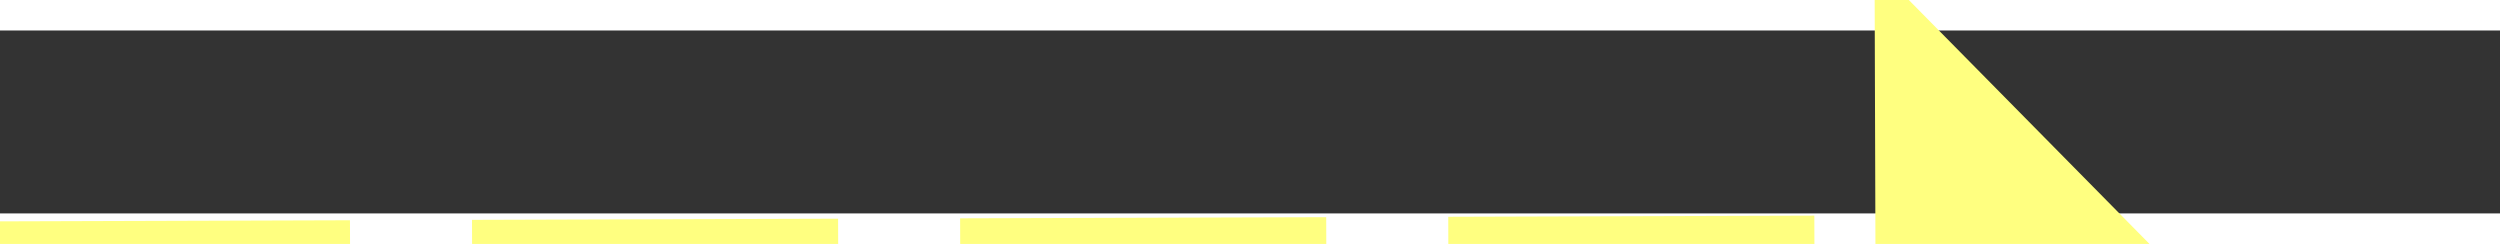 ﻿<?xml version="1.0" encoding="utf-8"?>
<svg version="1.1" xmlns:xlink="http://www.w3.org/1999/xlink" width="82px" height="8px" preserveAspectRatio="xMinYMid meet" viewBox="1100 11587  82 6" xmlns="http://www.w3.org/2000/svg">
  <rect x="1100" y="11587" width="82" height="6" fill="#333333" stroke="none"/>
  <g transform="matrix(-0.342 0.94 -0.94 -0.342 12422.282 14481.824 )">
    <path d="M 1167 11600.2  L 1177 11590  L 1167 11579.8  L 1167 11600.2  Z " fill-rule="nonzero" fill="#ffff80" stroke="none" transform="matrix(-0.345 -0.939 0.939 -0.345 -9343.406 16660.229 )" />
    <path d="M 1105 11590  L 1169 11590  " stroke-width="4" stroke-dasharray="12,4" stroke="#ffff80" fill="none" transform="matrix(-0.345 -0.939 0.939 -0.345 -9343.406 16660.229 )" />
  </g>
</svg>